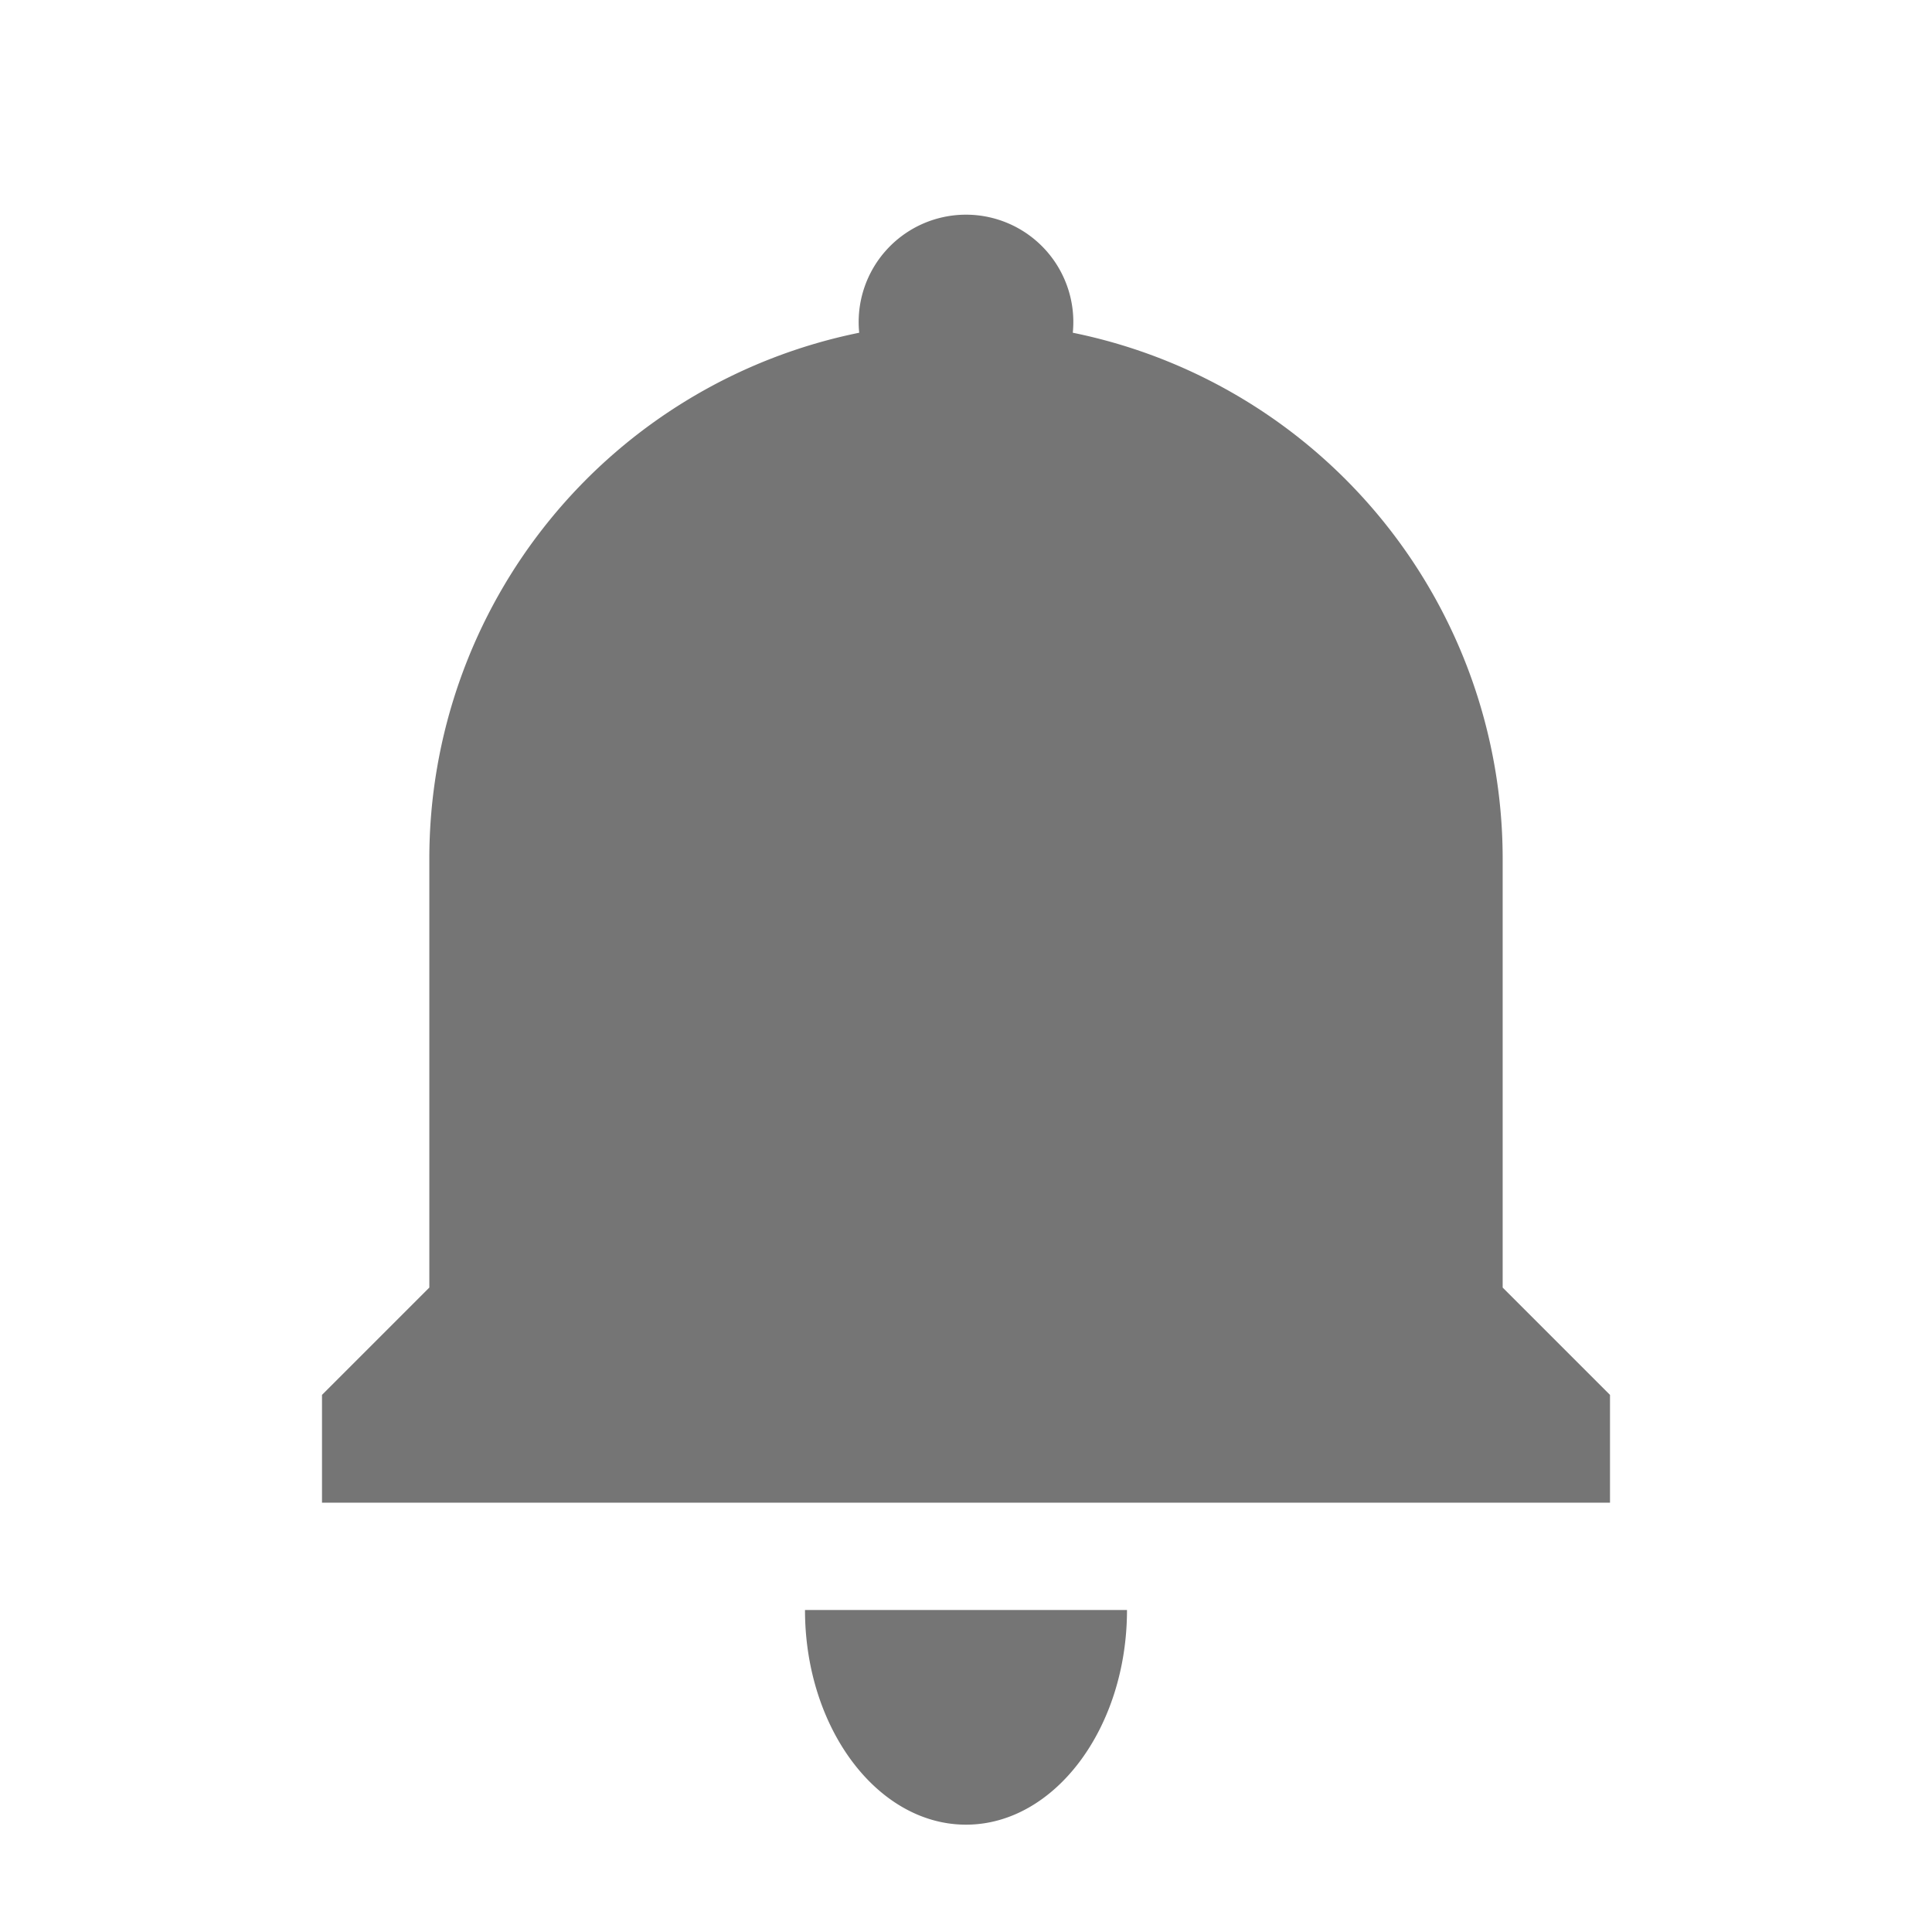 <svg xmlns:xlink="http://www.w3.org/1999/xlink" xmlns="http://www.w3.org/2000/svg" width="500" height="500" viewBox="0 0 18 18" fit="" preserveAspectRatio="xMidYMid meet" focusable="false"><path d="M10.5 15h-3c0 1.1.675 2 1.5 2s1.5-.9 1.5-2zM9.995 3.1A5.002 5.002 0 0 1 14 8v3.996l1 1V14H3v-1.004l1-1V8a5 5 0 0 1 4.005-4.9 1 1 0 1 1 1.99 0z" fill-rule="evenodd" fill-opacity="0.54" fill="#000000"></path></svg>